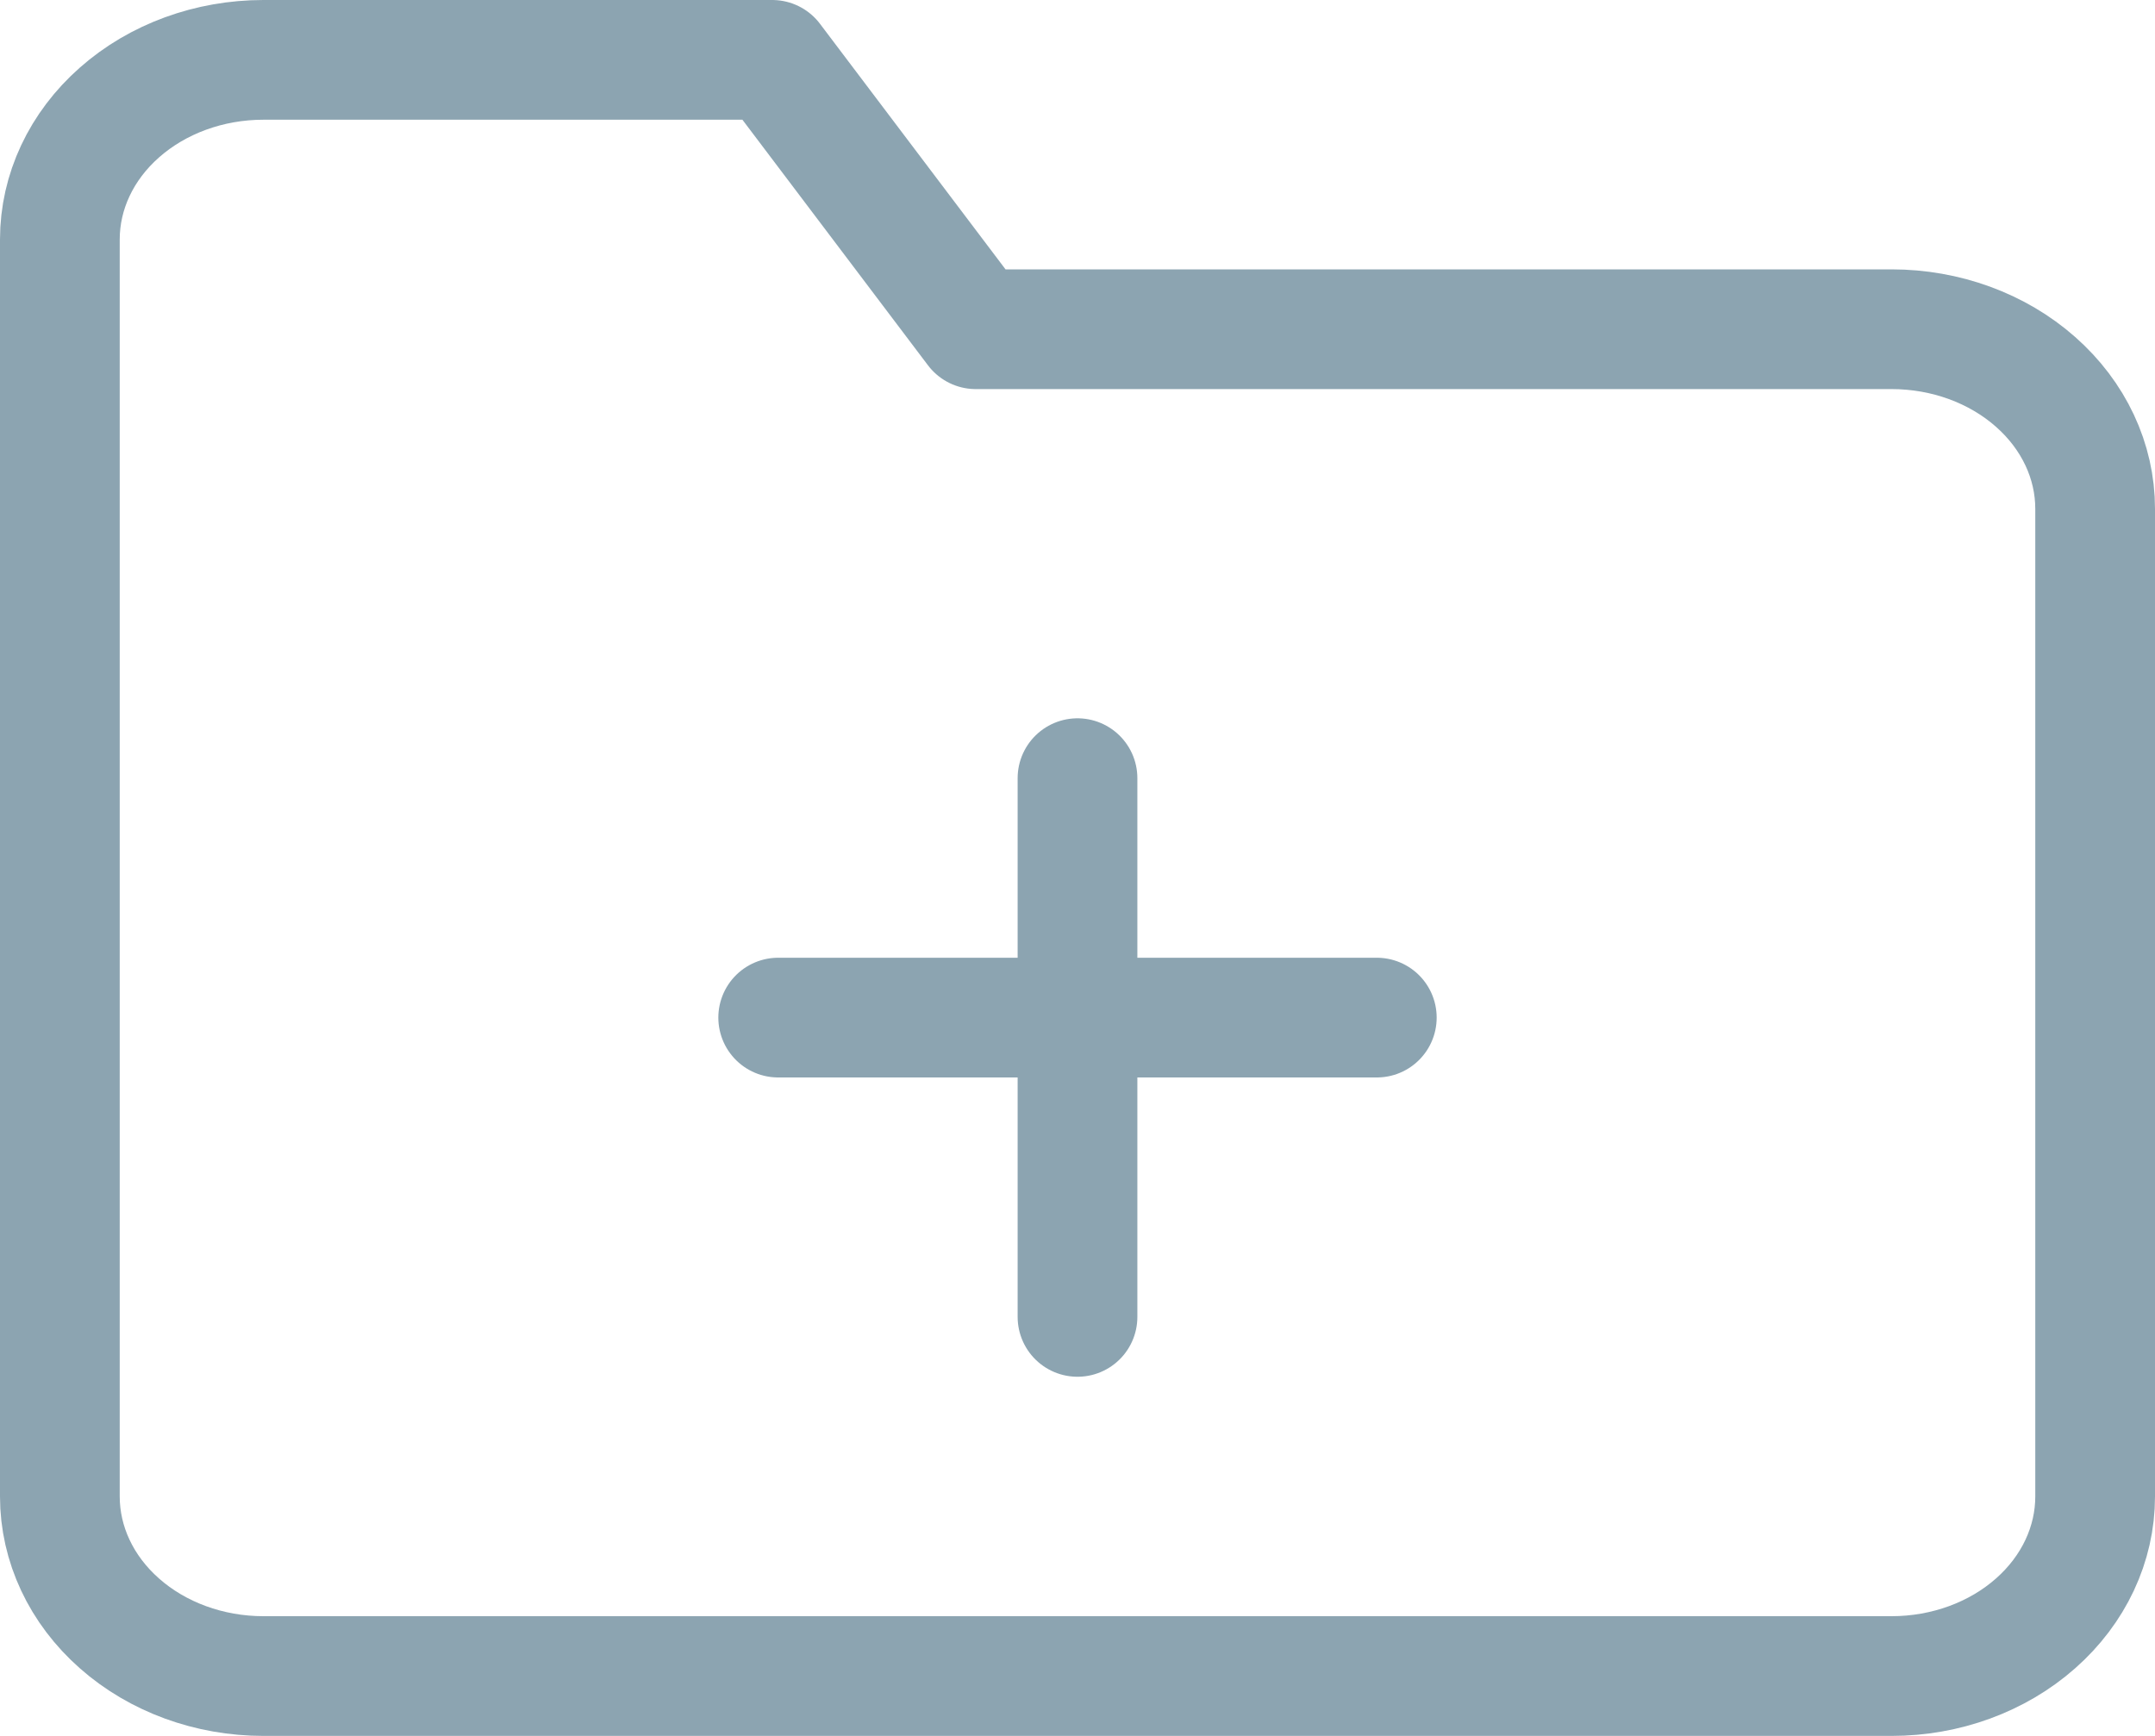 <svg width="36" height="29" viewBox="0 0 36 29" fill="none" xmlns="http://www.w3.org/2000/svg">
<path d="M35 25C35 25.796 34.642 26.559 34.004 27.121C33.367 27.684 32.502 28 31.6 28H4.4C3.498 28 2.633 27.684 1.996 27.121C1.358 26.559 1 25.796 1 25V4C1 3.204 1.358 2.441 1.996 1.879C2.633 1.316 3.498 1 4.4 1H12.9L16.3 5.5H31.6C32.502 5.5 33.367 5.816 34.004 6.379C34.642 6.941 35 7.704 35 8.5V25Z" stroke="#8CA4B1" stroke-width="2" stroke-linecap="round" stroke-linejoin="round"/>
<path d="M18 13V22" stroke="#8CA4B1" stroke-width="2" stroke-linecap="round" stroke-linejoin="round"/>
<path d="M13 17H23" stroke="#8CA4B1" stroke-width="2" stroke-linecap="round" stroke-linejoin="round"/>
</svg>
